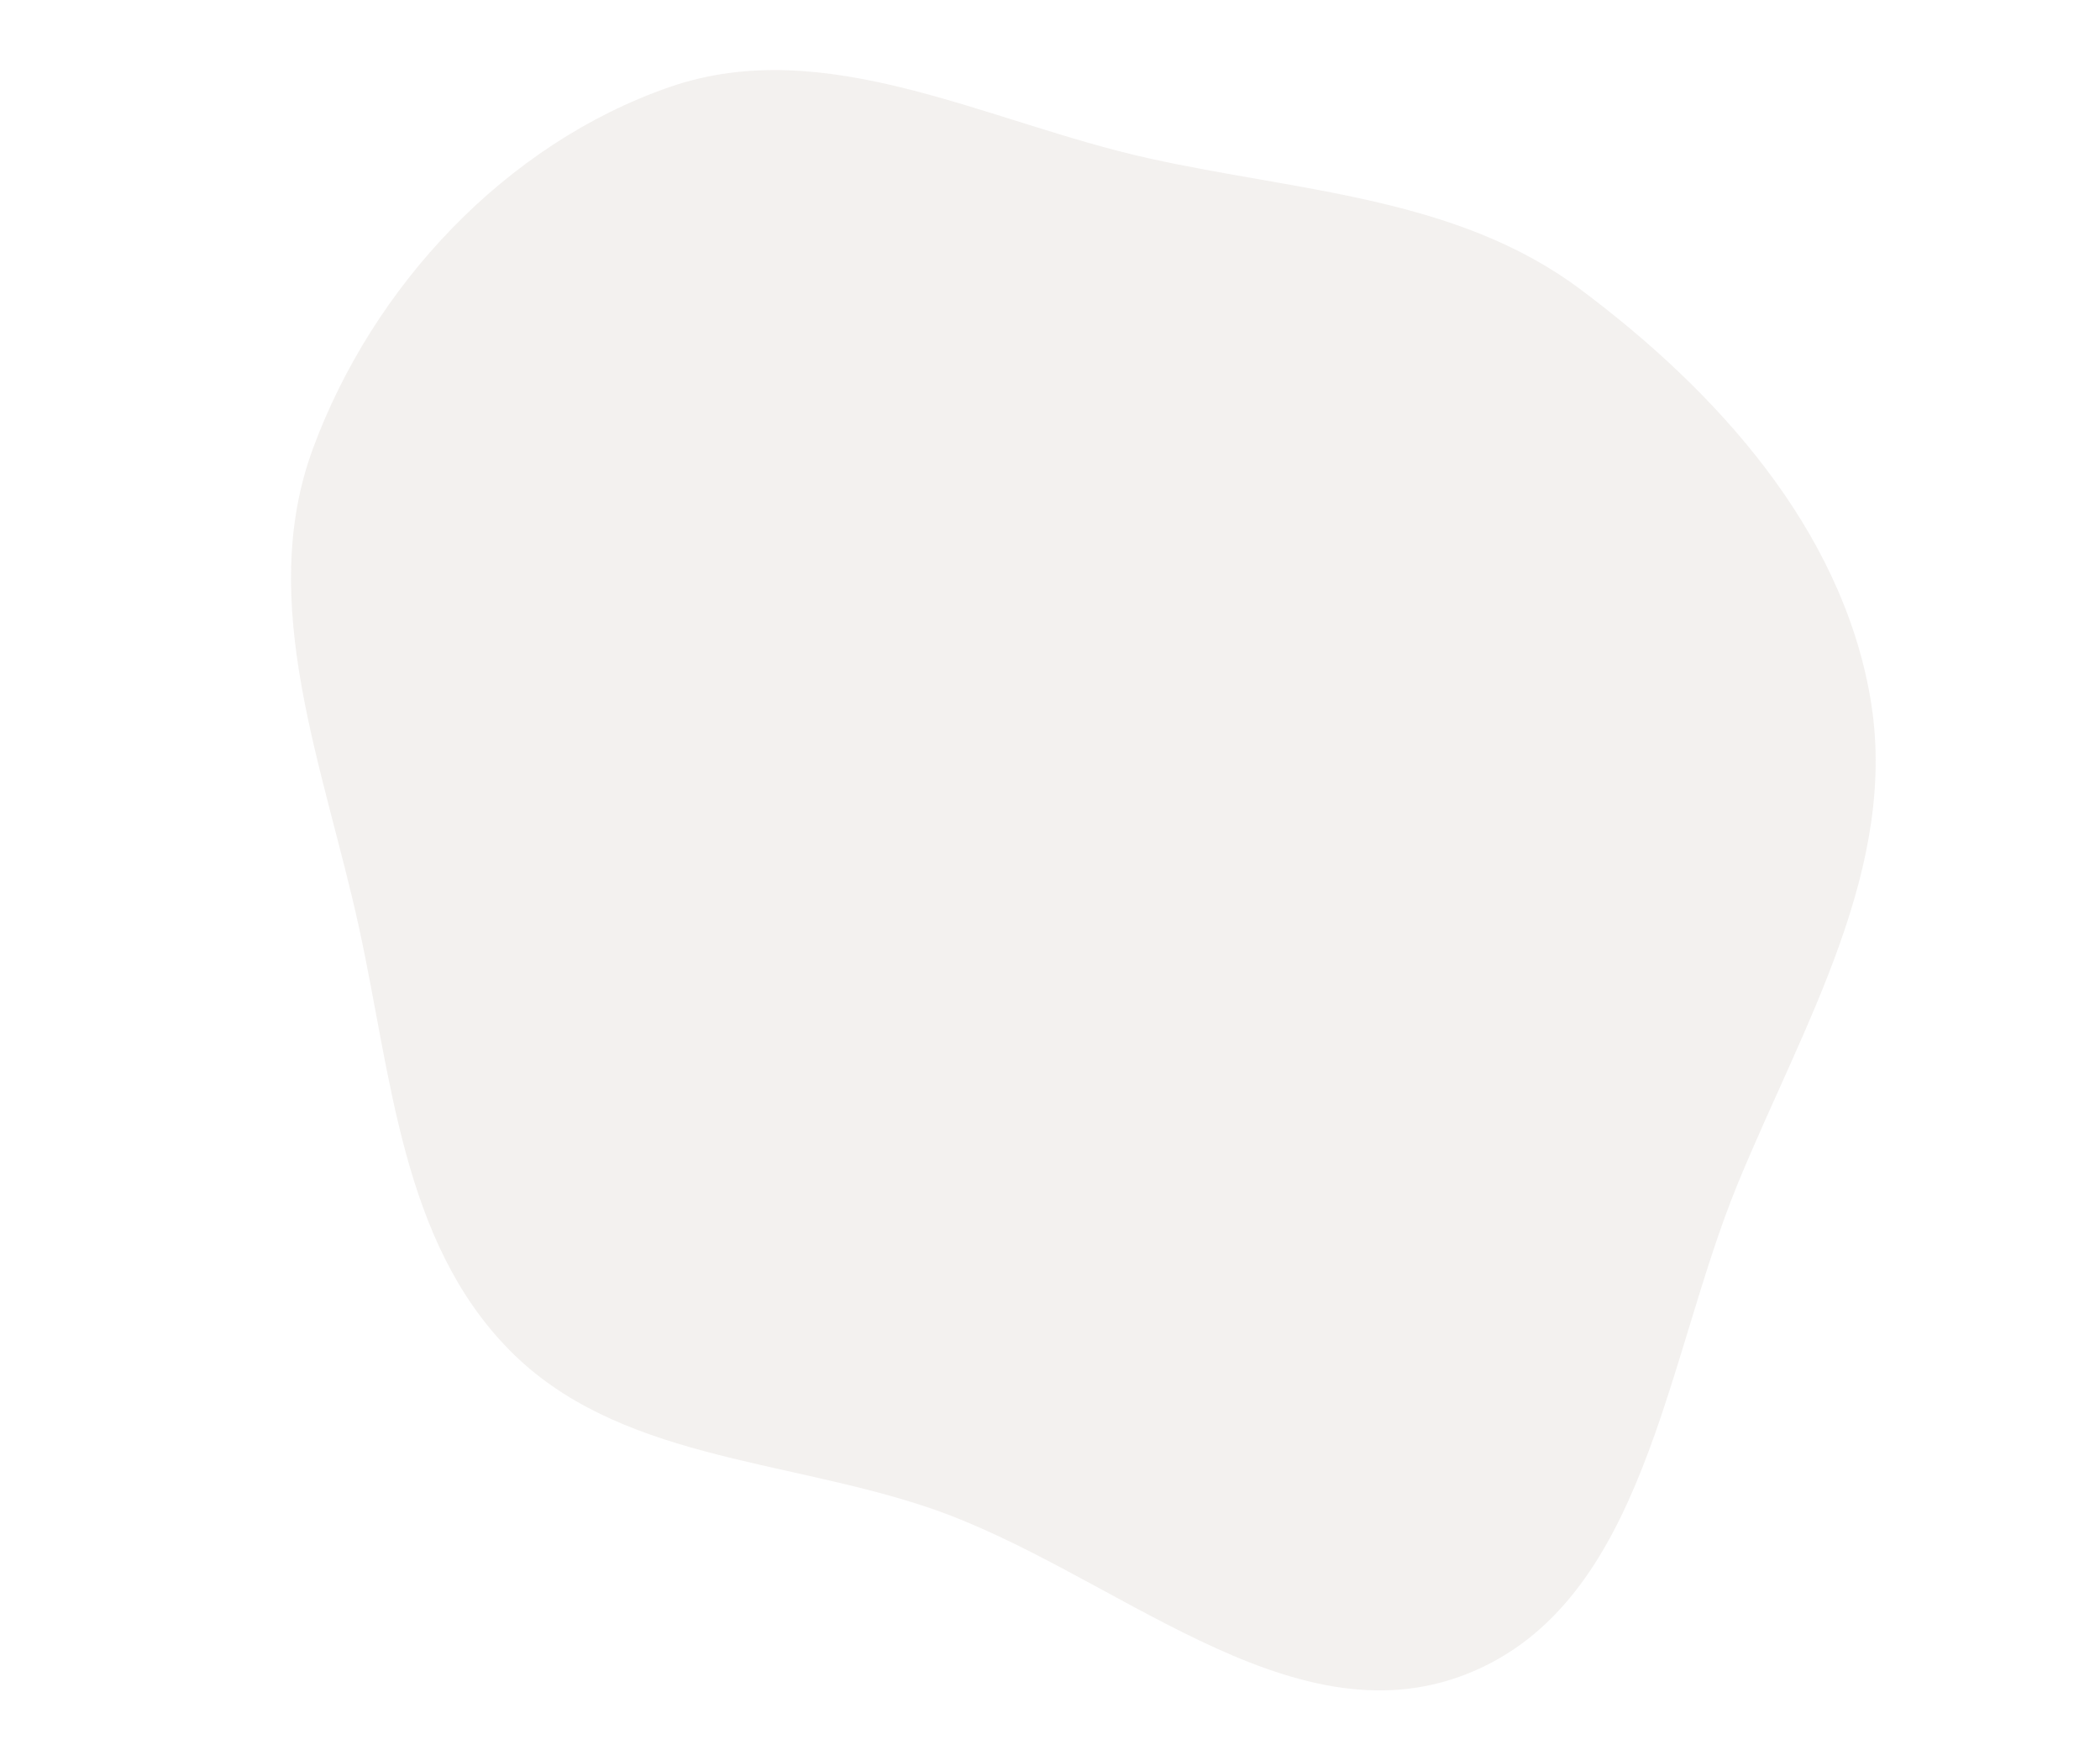 <svg width="
480" height="400" viewBox="0 0 592 567" fill="none" xmlns="http://www.w3.org/2000/svg">
<path fill-rule="evenodd" clip-rule="evenodd" d="M328.004 51.292C376.692 62.082 427.704 63.792 467.683 93.604C512.06 126.695 552.064 171.034 561.692 225.55C571.411 280.577 540.125 331.702 518.861 383.377C495.294 440.649 488.908 519.113 431.419 542.133C373.411 565.36 315.835 508.365 256.634 488.379C209.635 472.512 155.534 472.634 120.761 437.255C86.045 401.935 82.708 349.093 72.168 300.7C60.819 248.59 38.726 195.377 57.183 145.341C76.635 92.609 119.587 46.66 172.679 28.222C223.367 10.62 275.619 39.682 328.004 51.292Z" fill="#96836F" fill-opacity="0.11"/>
</svg>
